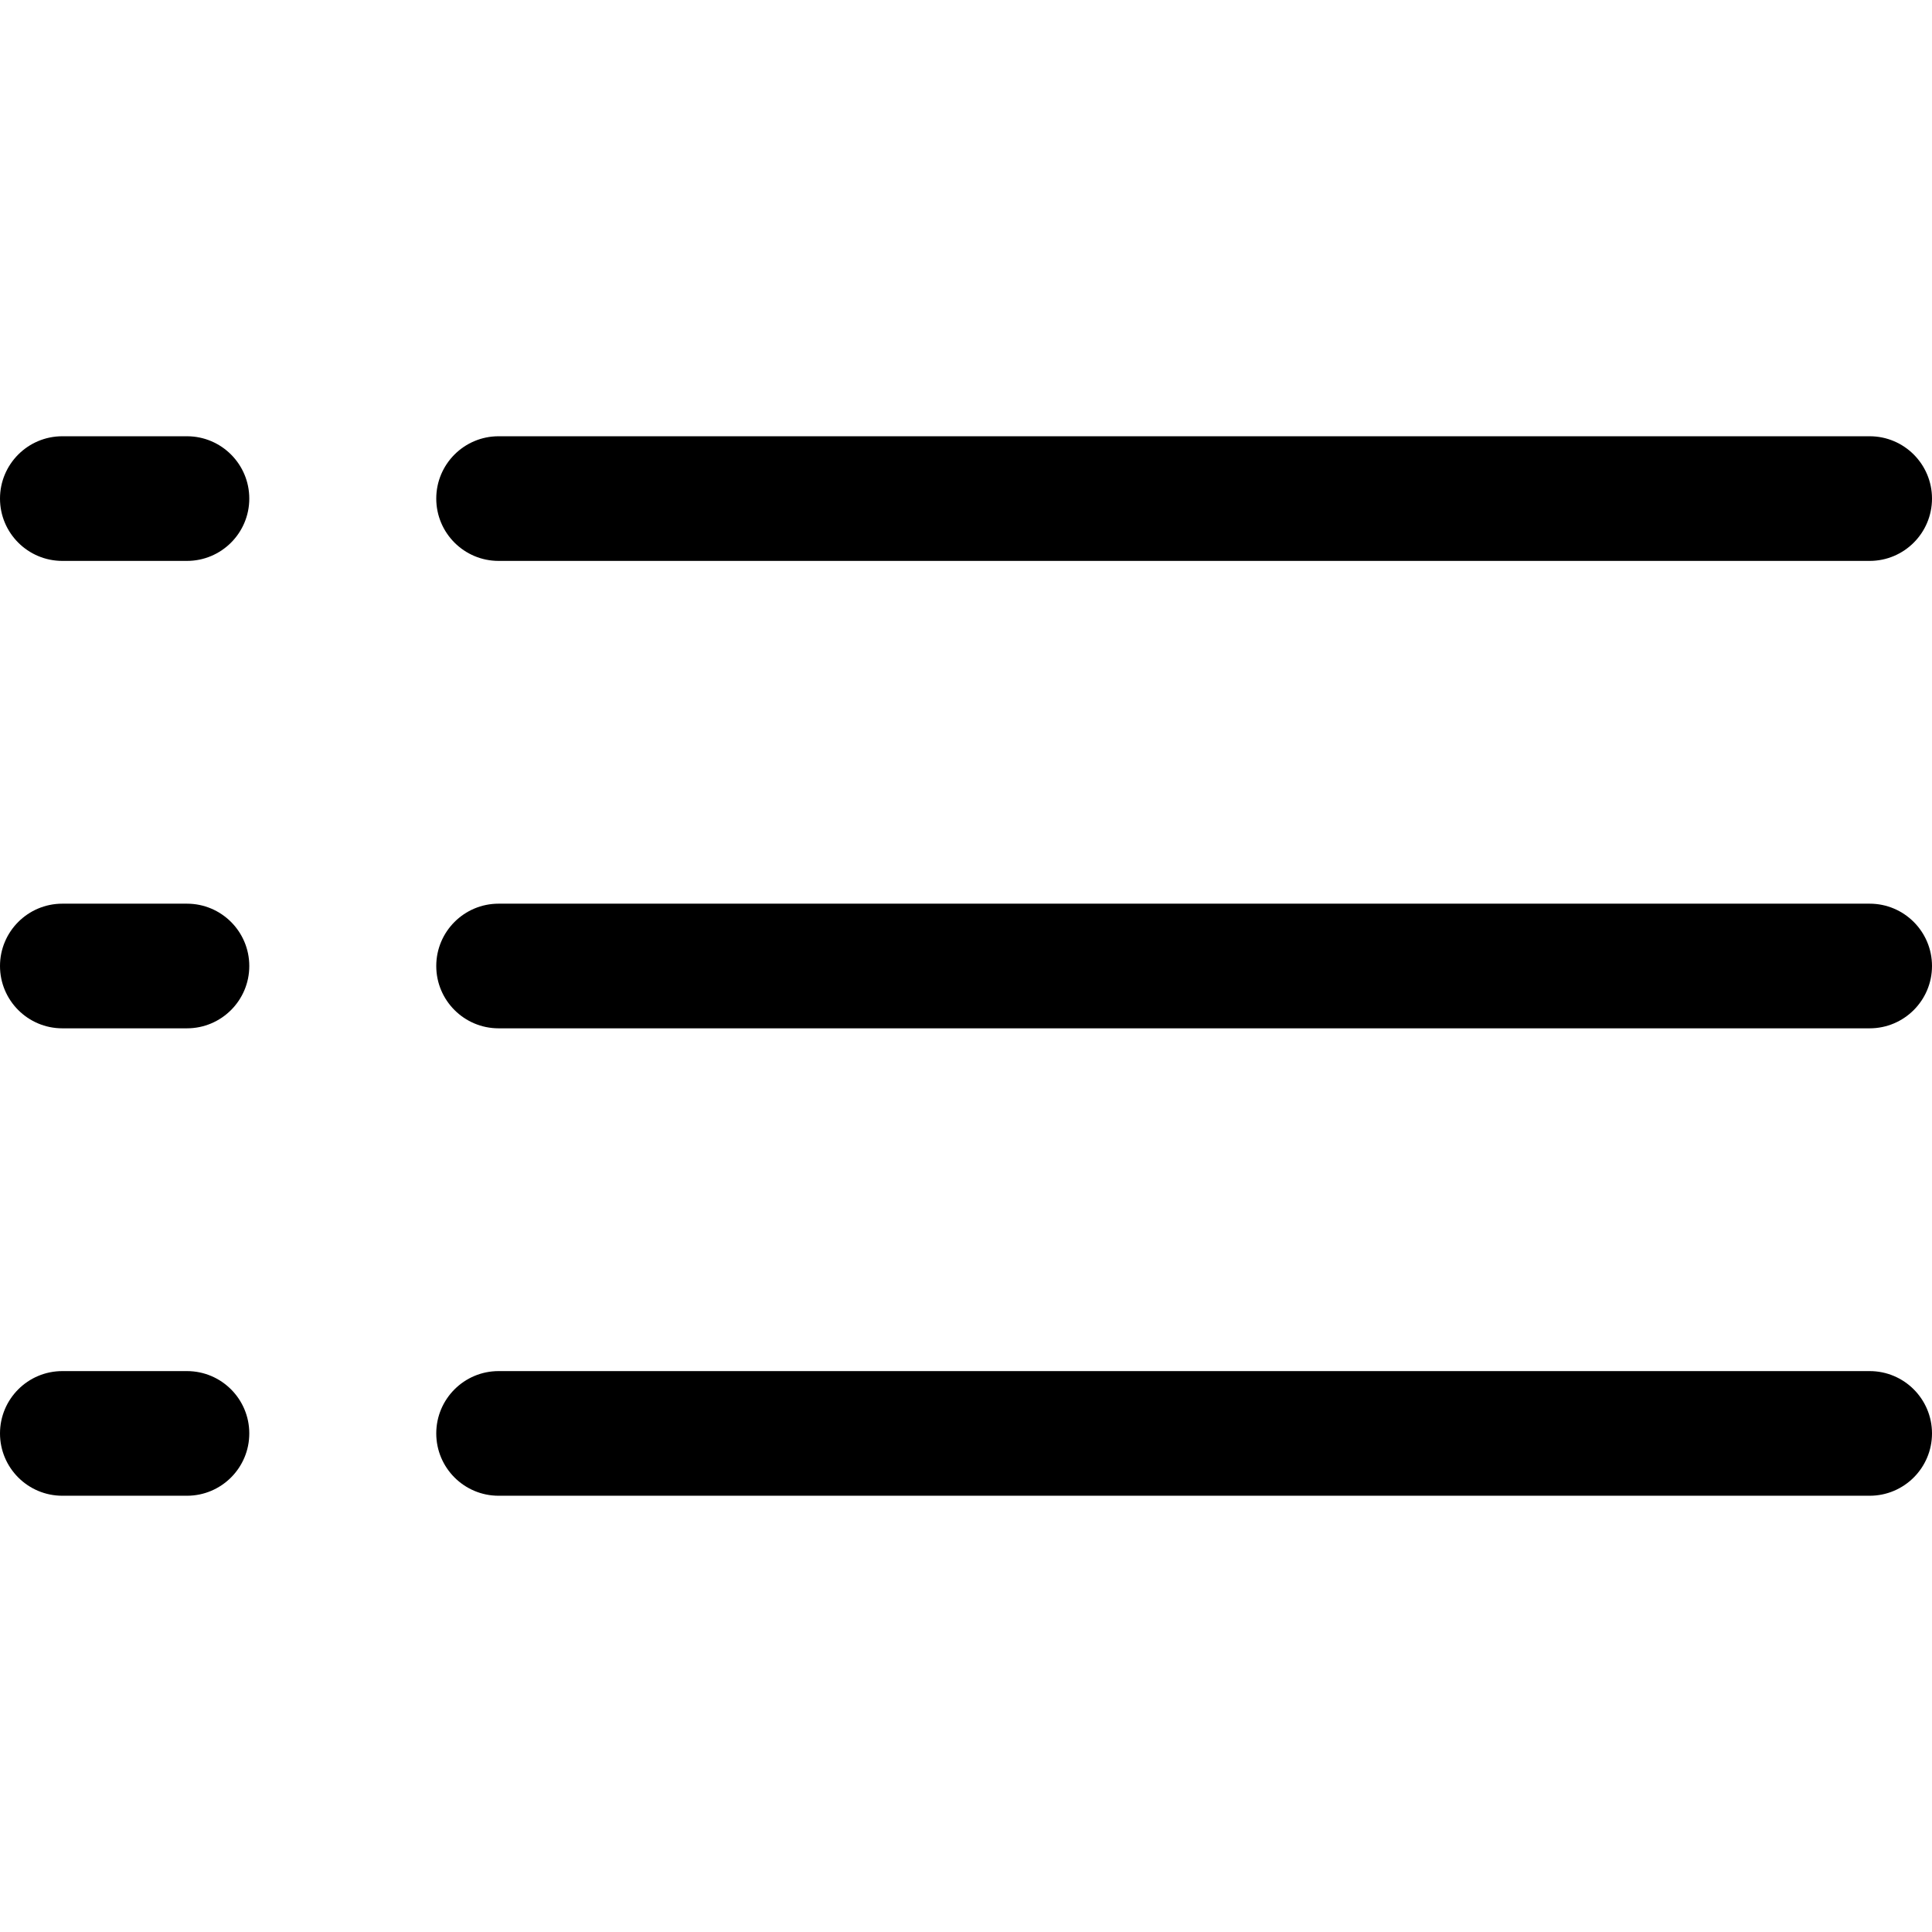 <?xml version="1.0" encoding="iso-8859-1"?>
<!-- Generator: Adobe Illustrator 19.1.0, SVG Export Plug-In . SVG Version: 6.00 Build 0)  -->
<svg version="1.1" id="Capa_1" xmlns="http://www.w3.org/2000/svg" xmlns:xlink="http://www.w3.org/1999/xlink" x="0px" y="0px"
	 viewBox="0 0 62 62" style="enable-background:new 0 0 62 62;" xml:space="preserve">
<g>
	<g>
		<path d="M2,18h4c1.104,0,2-0.896,2-2s-0.896-2-2-2H2c-1.104,0-2,0.896-2,2S0.896,18,2,18z"/>
		<path d="M2,33h4c1.104,0,2-0.896,2-2s-0.896-2-2-2H2c-1.104,0-2,0.896-2,2S0.896,33,2,33z"/>
		<path d="M2,48h4c1.104,0,2-0.896,2-2s-0.896-2-2-2H2c-1.104,0-2,0.896-2,2S0.896,48,2,48z"/>
		<path d="M16,18h44c1.104,0,2-0.896,2-2s-0.896-2-2-2H16c-1.104,0-2,0.896-2,2S14.896,18,16,18z"/>
		<path d="M16,33h44c1.104,0,2-0.896,2-2s-0.896-2-2-2H16c-1.104,0-2,0.896-2,2S14.896,33,16,33z"/>
		<path d="M16,48h44c1.104,0,2-0.896,2-2s-0.896-2-2-2H16c-1.104,0-2,0.896-2,2S14.896,48,16,48z"/>
	</g>
</g>
<g>
</g>
<g>
</g>
<g>
</g>
<g>
</g>
<g>
</g>
<g>
</g>
<g>
</g>
<g>
</g>
<g>
</g>
<g>
</g>
<g>
</g>
<g>
</g>
<g>
</g>
<g>
</g>
<g>
</g>
</svg>
